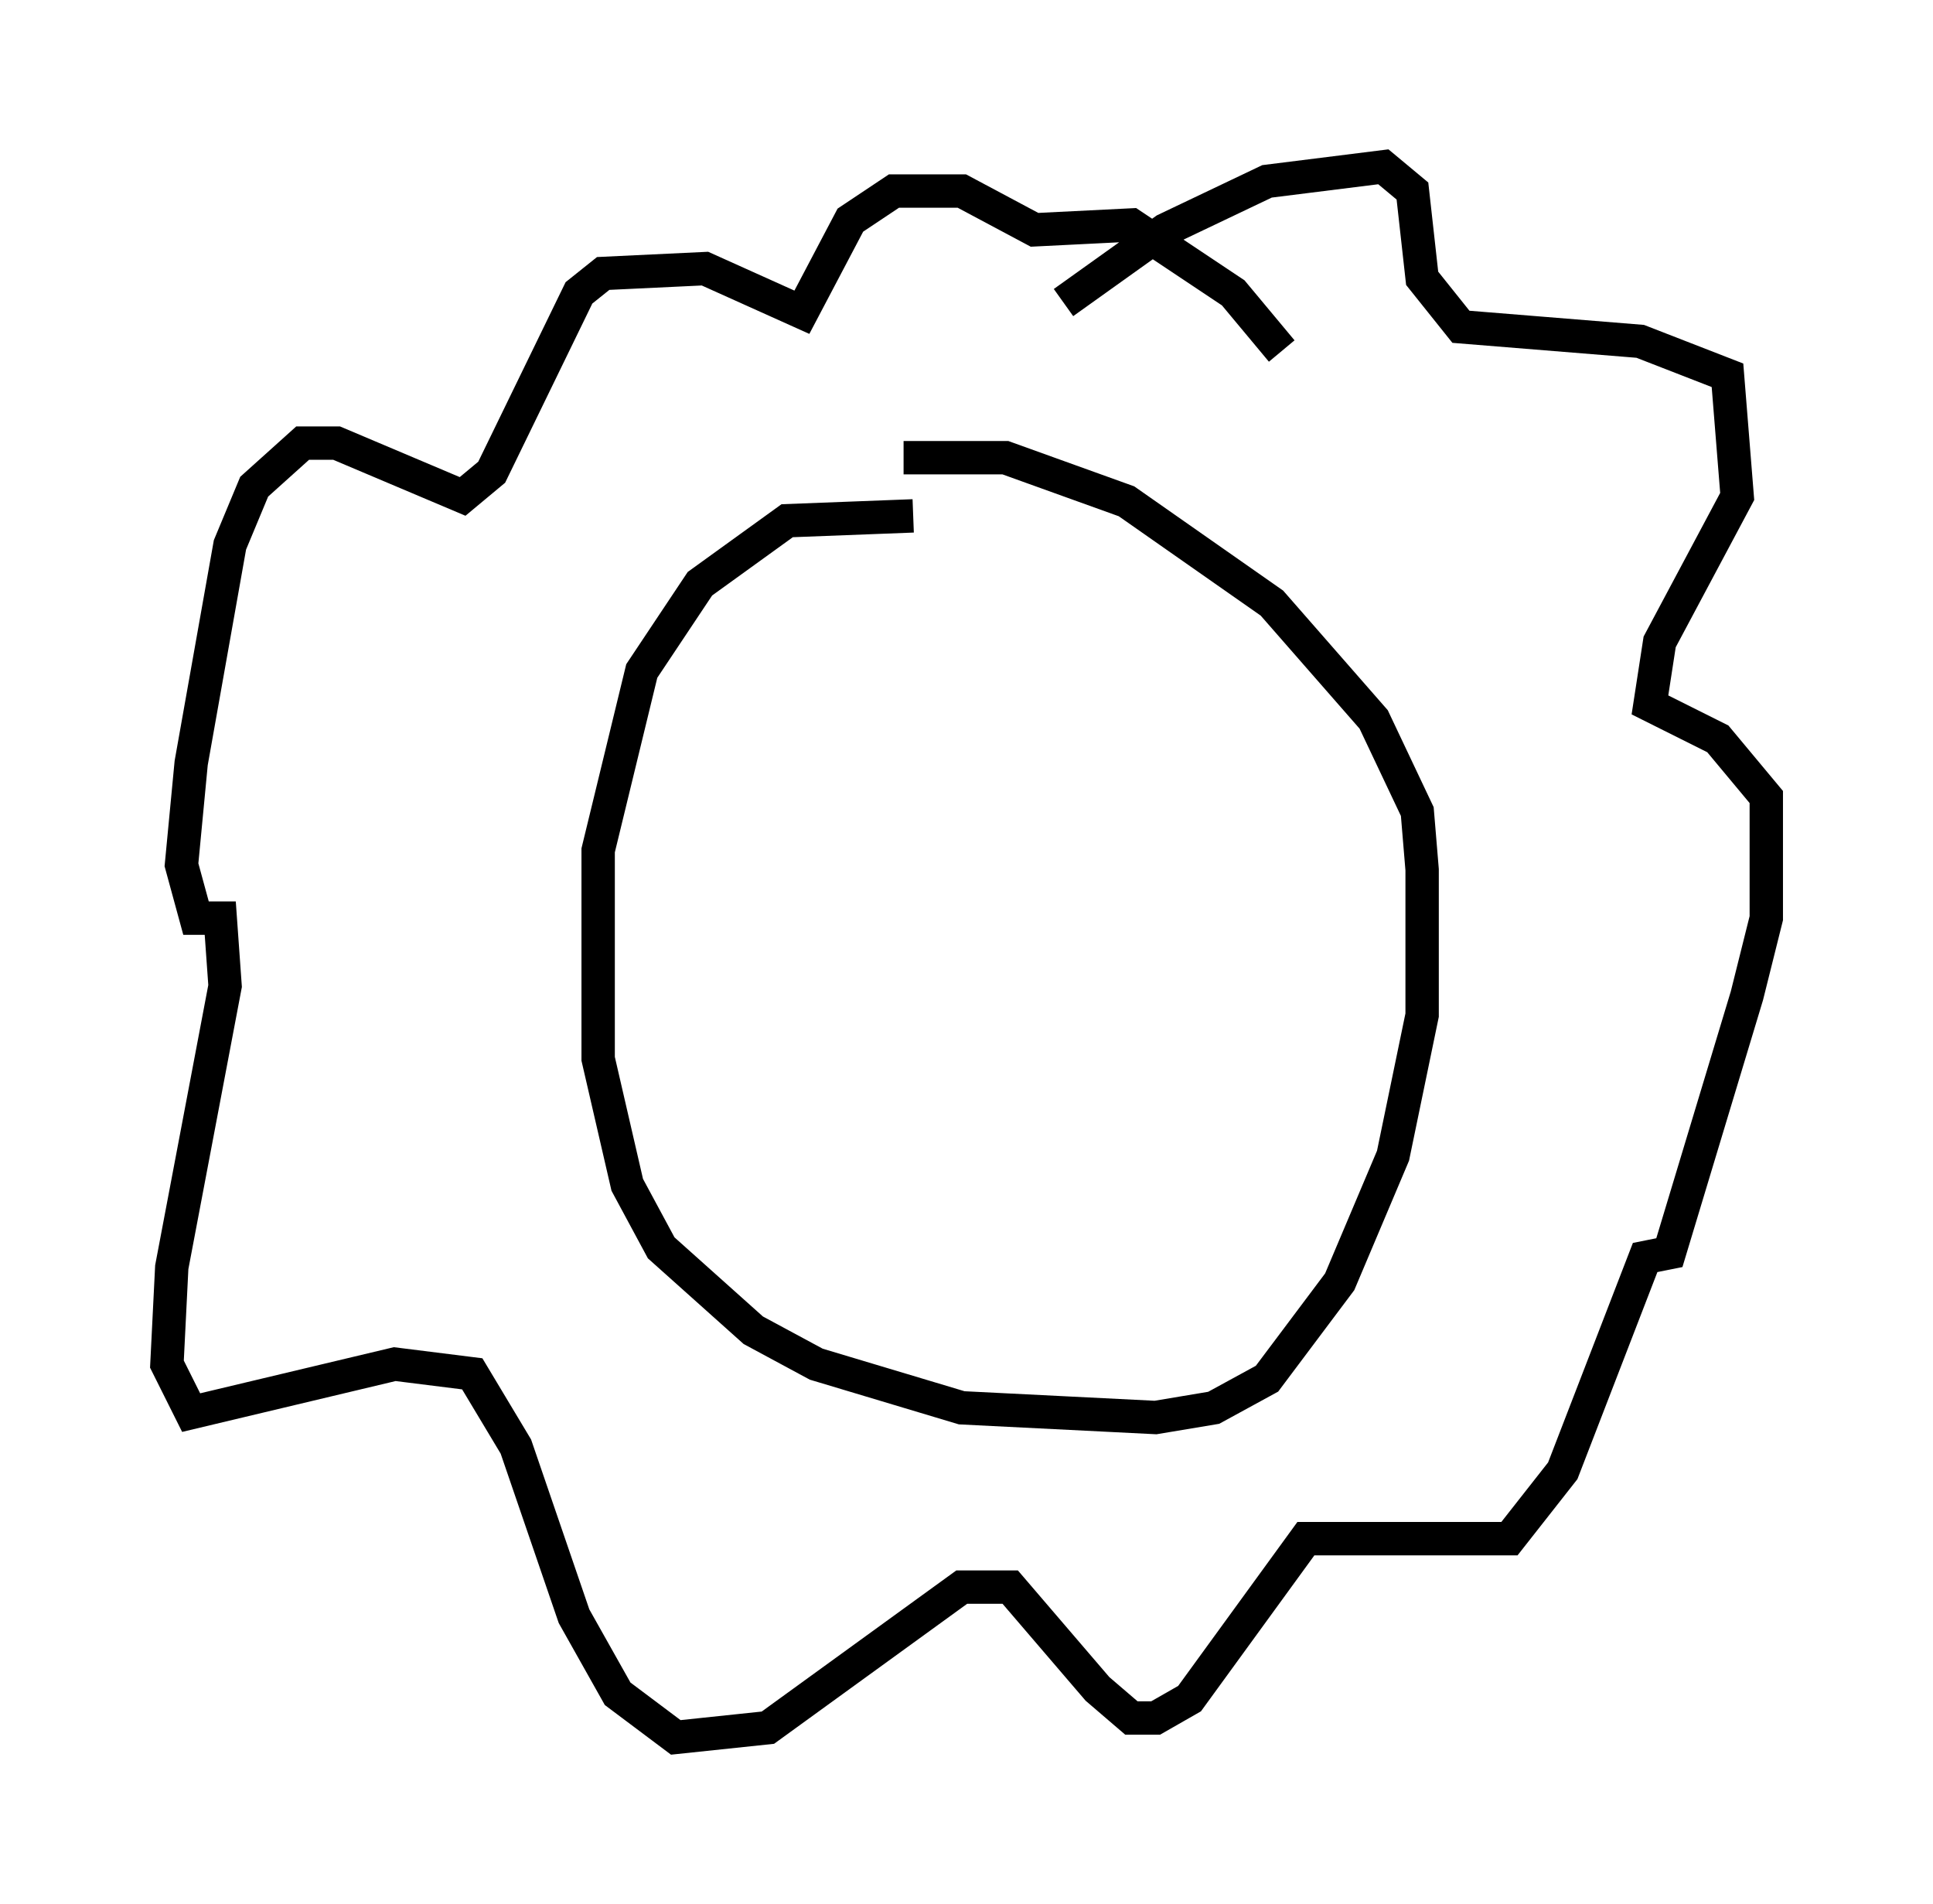 <?xml version="1.0" encoding="utf-8" ?>
<svg baseProfile="full" height="57.061" version="1.1" width="57.933" xmlns="http://www.w3.org/2000/svg" xmlns:ev="http://www.w3.org/2001/xml-events" xmlns:xlink="http://www.w3.org/1999/xlink"><defs /><rect fill="white" height="57.061" width="57.933" x="0" y="0" /><path d="M29.838, 17.056 m-2.469, -1.598 l-3.777, 0.145 -2.615, 1.888 l-1.743, 2.615 -1.307, 5.374 l0.0, 6.246 0.872, 3.777 l1.017, 1.888 2.76, 2.469 l1.888, 1.017 4.358, 1.307 l5.81, 0.291 1.743, -0.291 l1.598, -0.872 2.179, -2.905 l1.598, -3.777 0.872, -4.212 l0.0, -4.358 -0.145, -1.743 l-1.307, -2.76 -3.05, -3.486 l-4.358, -3.05 -3.631, -1.307 l-3.05, 0.0 m4.793, -4.648 l3.05, -2.179 3.05, -1.453 l3.486, -0.436 0.872, 0.726 l0.291, 2.615 1.162, 1.453 l5.374, 0.436 2.615, 1.017 l0.291, 3.631 -2.324, 4.358 l-0.291, 1.888 2.034, 1.017 l1.453, 1.743 0.0, 3.631 l-0.581, 2.324 -2.324, 7.698 l-0.726, 0.145 -2.469, 6.391 l-1.598, 2.034 -6.101, 0.0 l-3.486, 4.793 -1.017, 0.581 l-0.726, 0.0 -1.017, -0.872 l-2.615, -3.05 -1.453, 0.0 l-5.81, 4.212 -2.76, 0.291 l-1.743, -1.307 -1.307, -2.324 l-1.743, -5.084 -1.307, -2.179 l-2.324, -0.291 -6.101, 1.453 l-0.726, -1.453 0.145, -2.905 l1.598, -8.425 -0.145, -2.034 l-0.726, 0.0 -0.436, -1.598 l0.291, -3.05 1.162, -6.536 l0.726, -1.743 1.453, -1.307 l1.017, 0.0 3.777, 1.598 l0.872, -0.726 2.615, -5.374 l0.726, -0.581 3.05, -0.145 l2.905, 1.307 1.453, -2.76 l1.307, -0.872 2.034, 0.0 l2.179, 1.162 2.905, -0.145 l3.05, 2.034 1.453, 1.743 m-1.743, 13.654 l0.0, 0.0 m-12.782, -1.162 l0.0, 0.0 " fill="none" stroke="black" stroke-width="1" /></svg>
